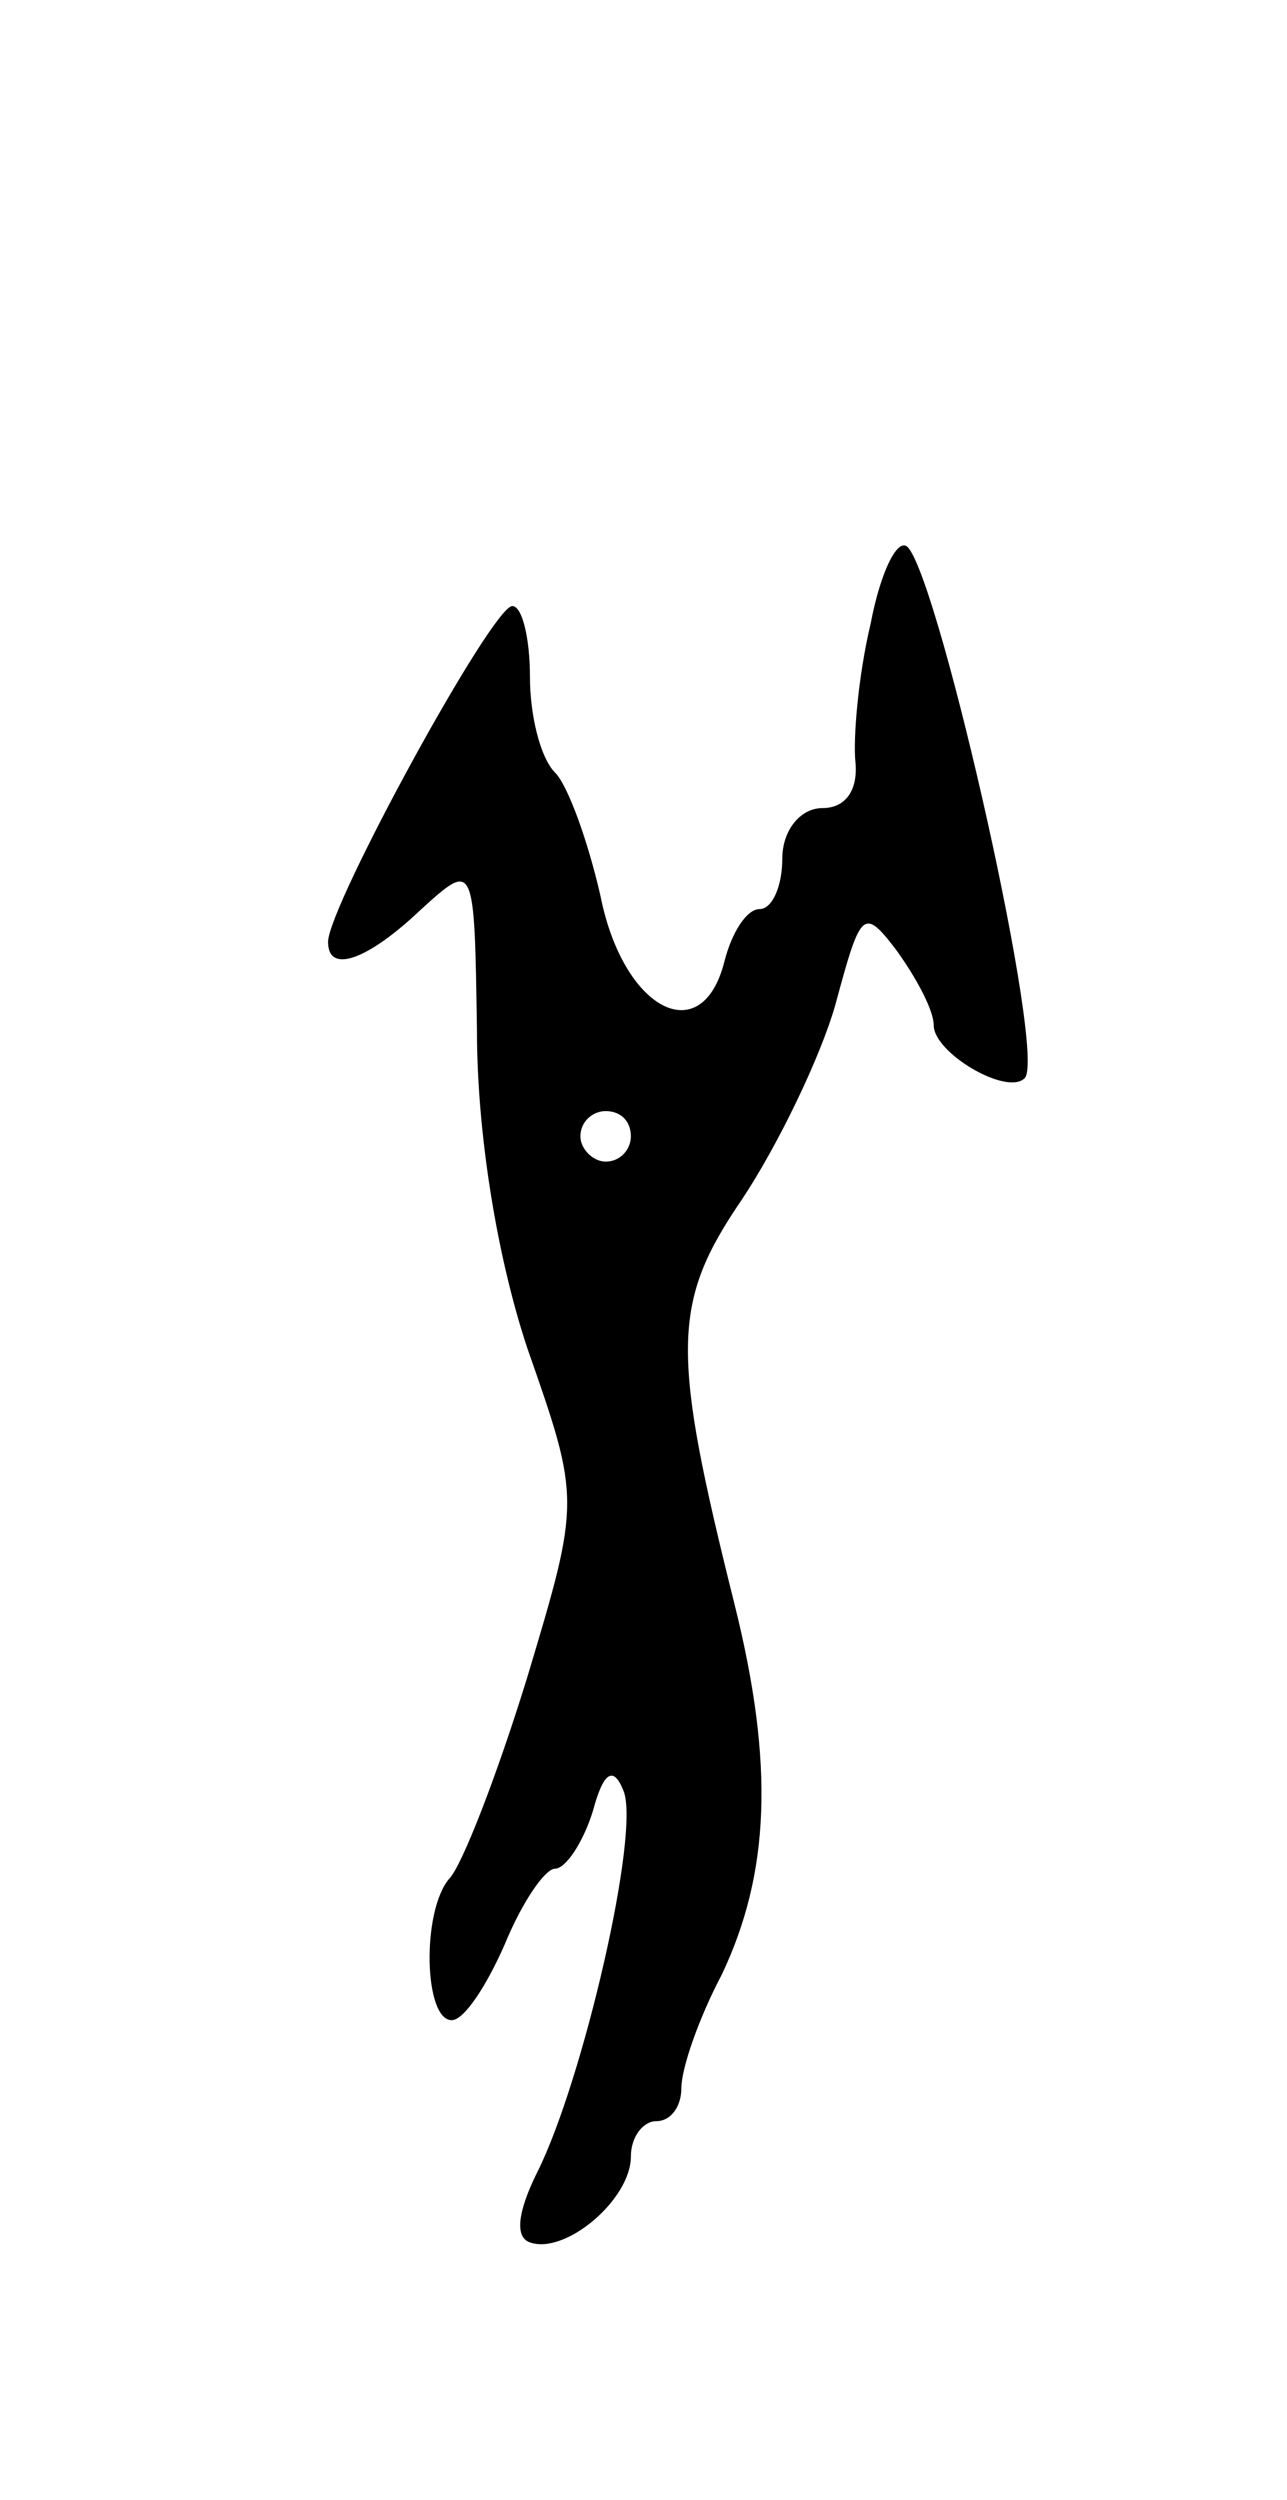 <svg version="1.0" xmlns="http://www.w3.org/2000/svg"
 width="51pt" height="99pt" viewBox="0 0 51 99"
 preserveAspectRatio="xMidYMid meet">
<g transform="translate(0,99) scale(0.1,-0.1)"
fill="#000000" stroke="none">
<path d="M345 743 c-5 -21 -7 -46 -6 -55 1 -11 -4 -18 -13 -18 -9 0 -16 -9
-16 -20 0 -11 -4 -20 -9 -20 -5 0 -11 -9 -14 -21 -9 -35 -40 -19 -49 26 -5 22
-13 44 -18 49 -6 6 -10 23 -10 38 0 15 -3 28 -7 28 -8 0 -73 -119 -73 -133 0
-13 16 -7 37 13 21 19 21 19 22 -48 0 -41 8 -90 20 -126 21 -60 21 -60 0 -130
-12 -39 -26 -75 -31 -80 -11 -13 -10 -56 1 -56 5 0 14 14 21 30 7 17 16 30 20
30 4 0 11 10 15 23 4 15 8 18 12 8 7 -16 -16 -115 -34 -151 -8 -16 -9 -26 -3
-28 14 -5 40 17 40 34 0 8 5 14 10 14 6 0 10 6 10 13 0 8 7 28 16 45 19 40 21
83 5 147 -25 100 -25 119 3 160 14 21 31 56 37 77 10 37 11 39 24 22 8 -11 15
-24 15 -30 0 -11 29 -28 36 -21 9 8 -33 194 -46 210 -4 5 -11 -9 -15 -30z
m-95 -203 c0 -5 -4 -10 -10 -10 -5 0 -10 5 -10 10 0 6 5 10 10 10 6 0 10 -4
10 -10z"/>
</g>
</svg>
